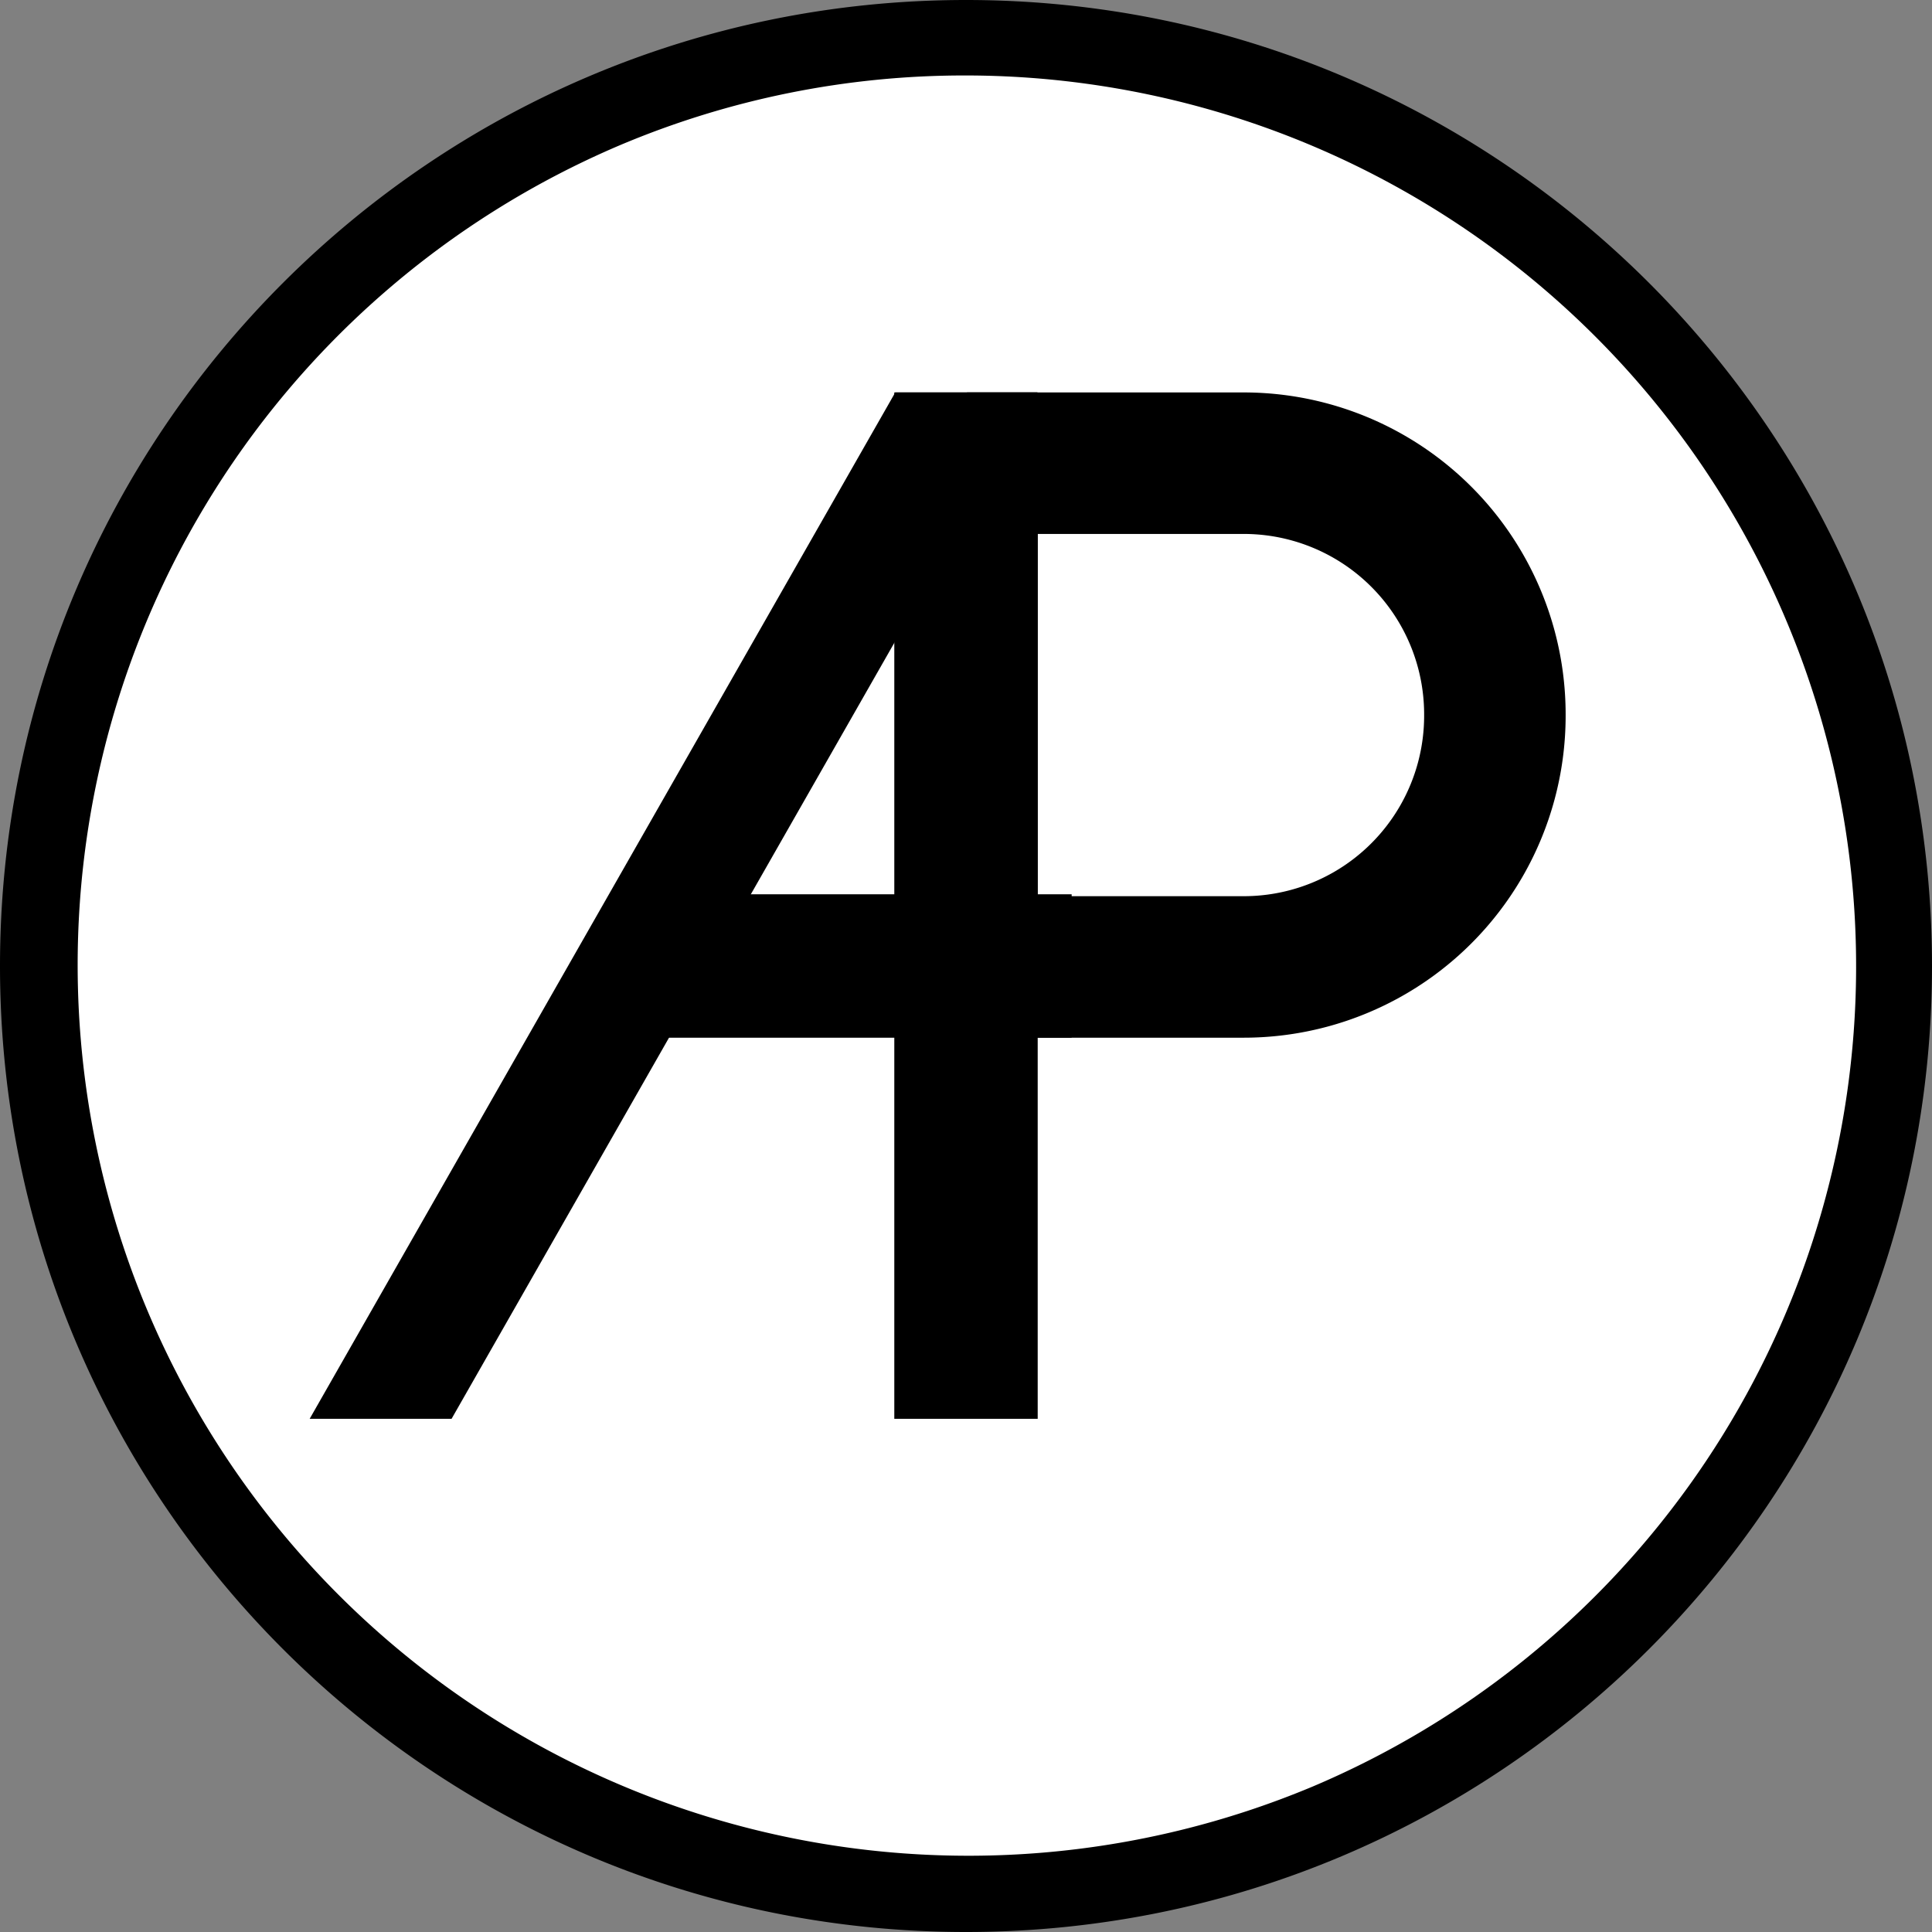 <svg xmlns="http://www.w3.org/2000/svg" viewBox="0 0 1024 1024"><rect x="0" y="0" width="1024" height="1024" fill="#808080" stroke="none"/><defs><style>.a{fill:#fff;}.b{fill:none;stroke:#000;stroke-miterlimit:10;stroke-width:75px;}</style></defs><title>logo__black-bg</title><path class="a" d="M512,1004A492.13,492.13,0,0,1,320.5,58.66a492.13,492.13,0,0,1,383,906.69A488.9,488.9,0,0,1,512,1004Z"/><path d="M512,40A472.14,472.14,0,0,1,695.71,946.92,472.13,472.13,0,0,1,328.29,77.08,469,469,0,0,1,512,40m0-40C229.23,0,0,229.23,0,512s229.23,512,512,512,512-229.23,512-512S794.77,0,512,0Z"/><rect x="474" y="208" width="76" height="544"/><path class="b" d="M512.5,245.5H659.2A133.12,133.12,0,0,1,792.32,378.62v.75A133.12,133.12,0,0,1,659.2,512.5H512.5a0,0,0,0,1,0,0v-267A0,0,0,0,1,512.5,245.5Z"/><polygon points="474.51 208 549.72 208 239.34 752 164.13 752 474.51 208"/><polygon points="568 474 568 550 312.38 550 356.93 474 568 474"/></svg>